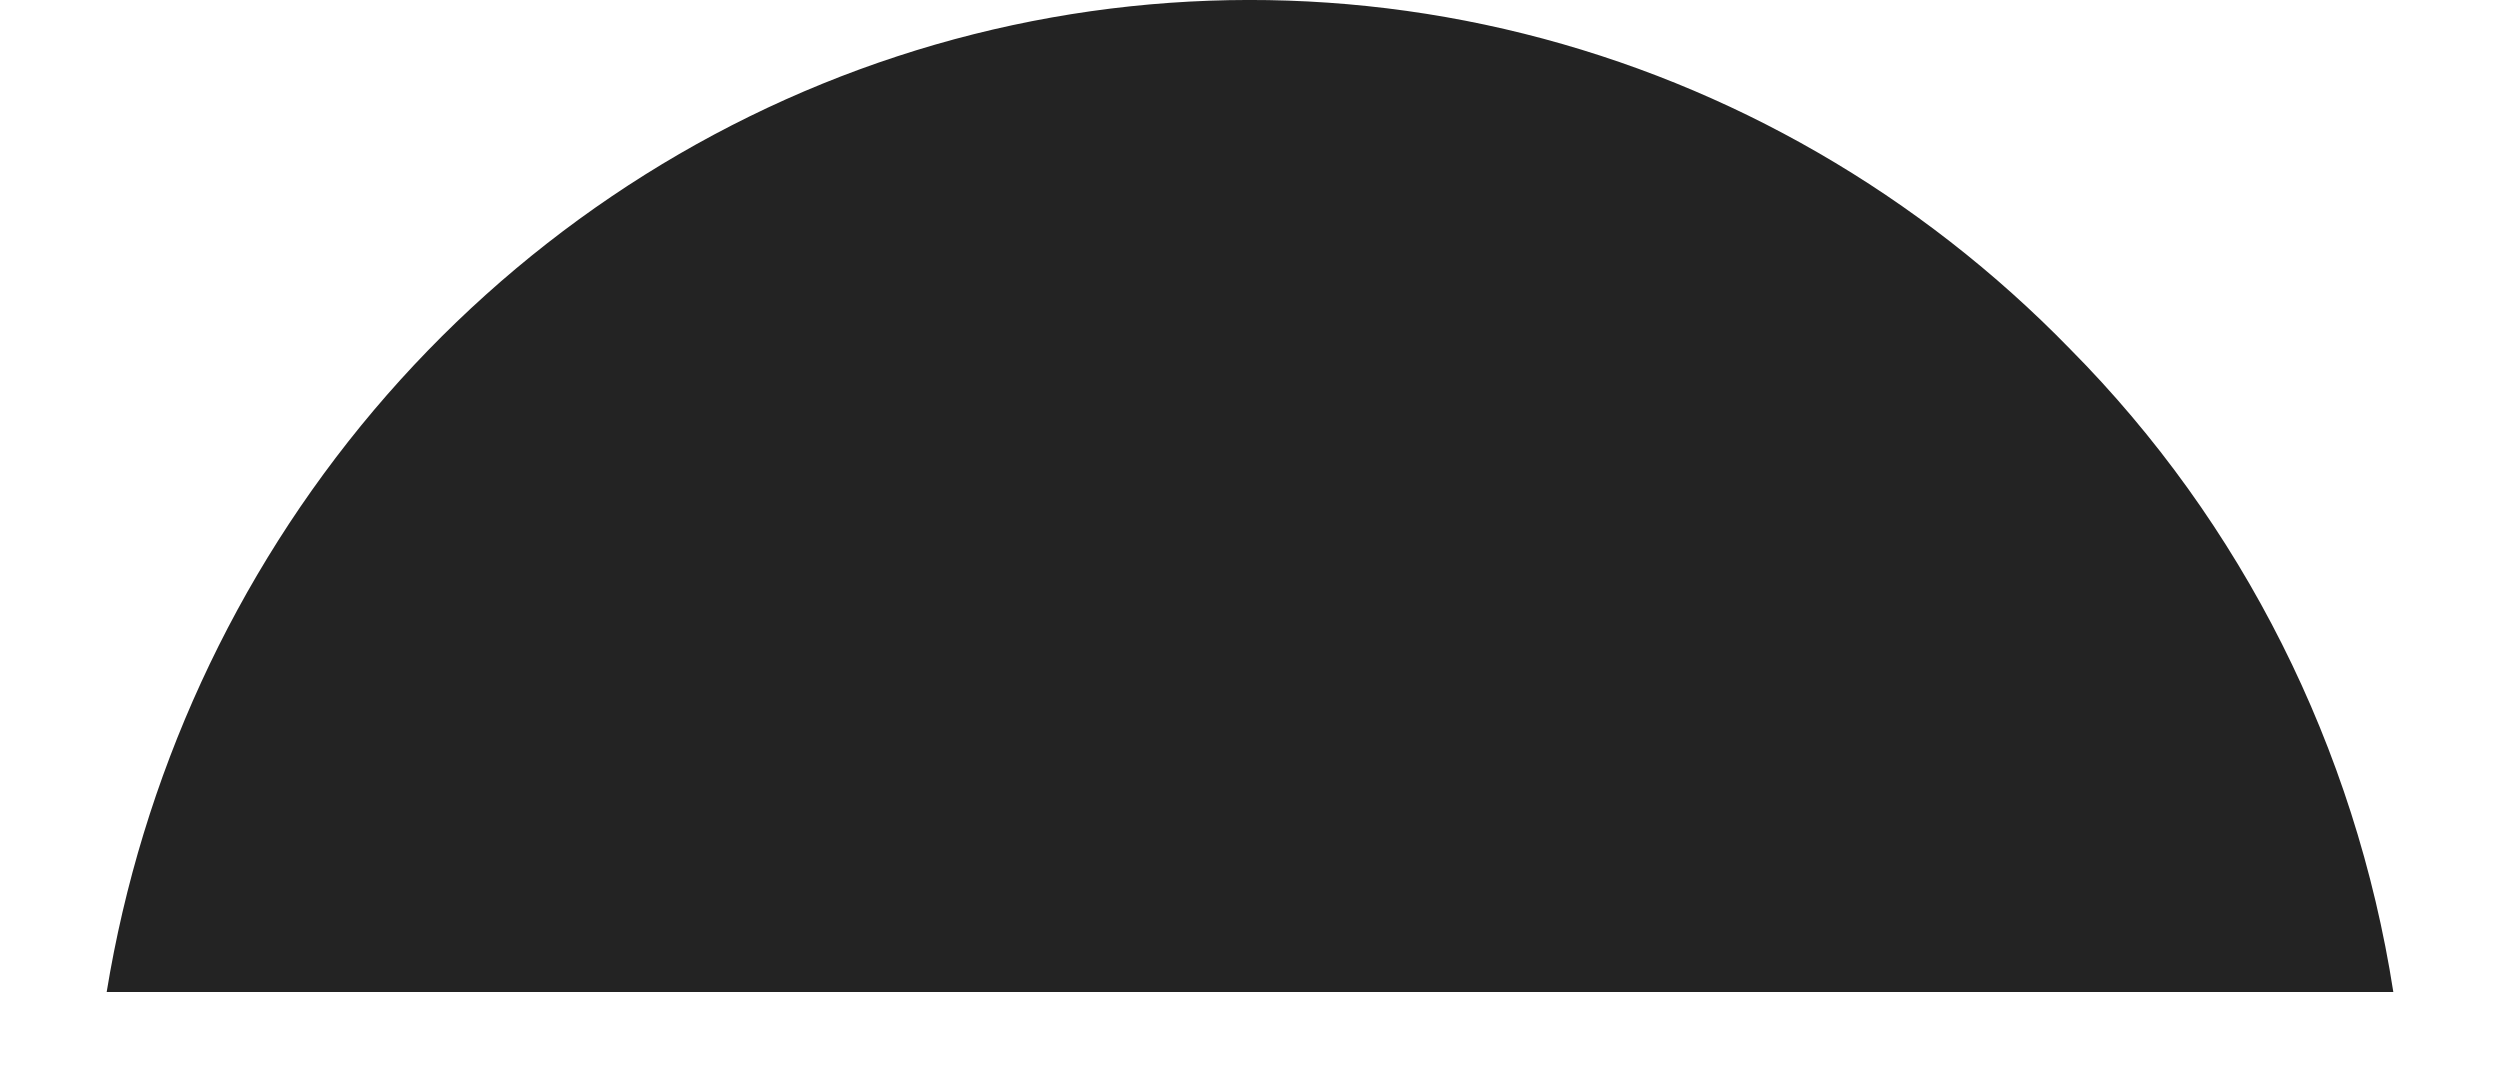 <svg width="21" height="9" viewBox="0 0 21 9" fill="none" xmlns="http://www.w3.org/2000/svg">
<path d="M20.104 8.333H0.896C1.192 6.524 1.969 4.833 3.14 3.446C4.312 2.06 5.833 1.031 7.537 0.473C9.241 -0.085 11.063 -0.151 12.801 0.283C14.539 0.717 16.127 1.634 17.39 2.933C18.834 4.39 19.785 6.282 20.104 8.333Z" fill="#232323"/>
</svg>
